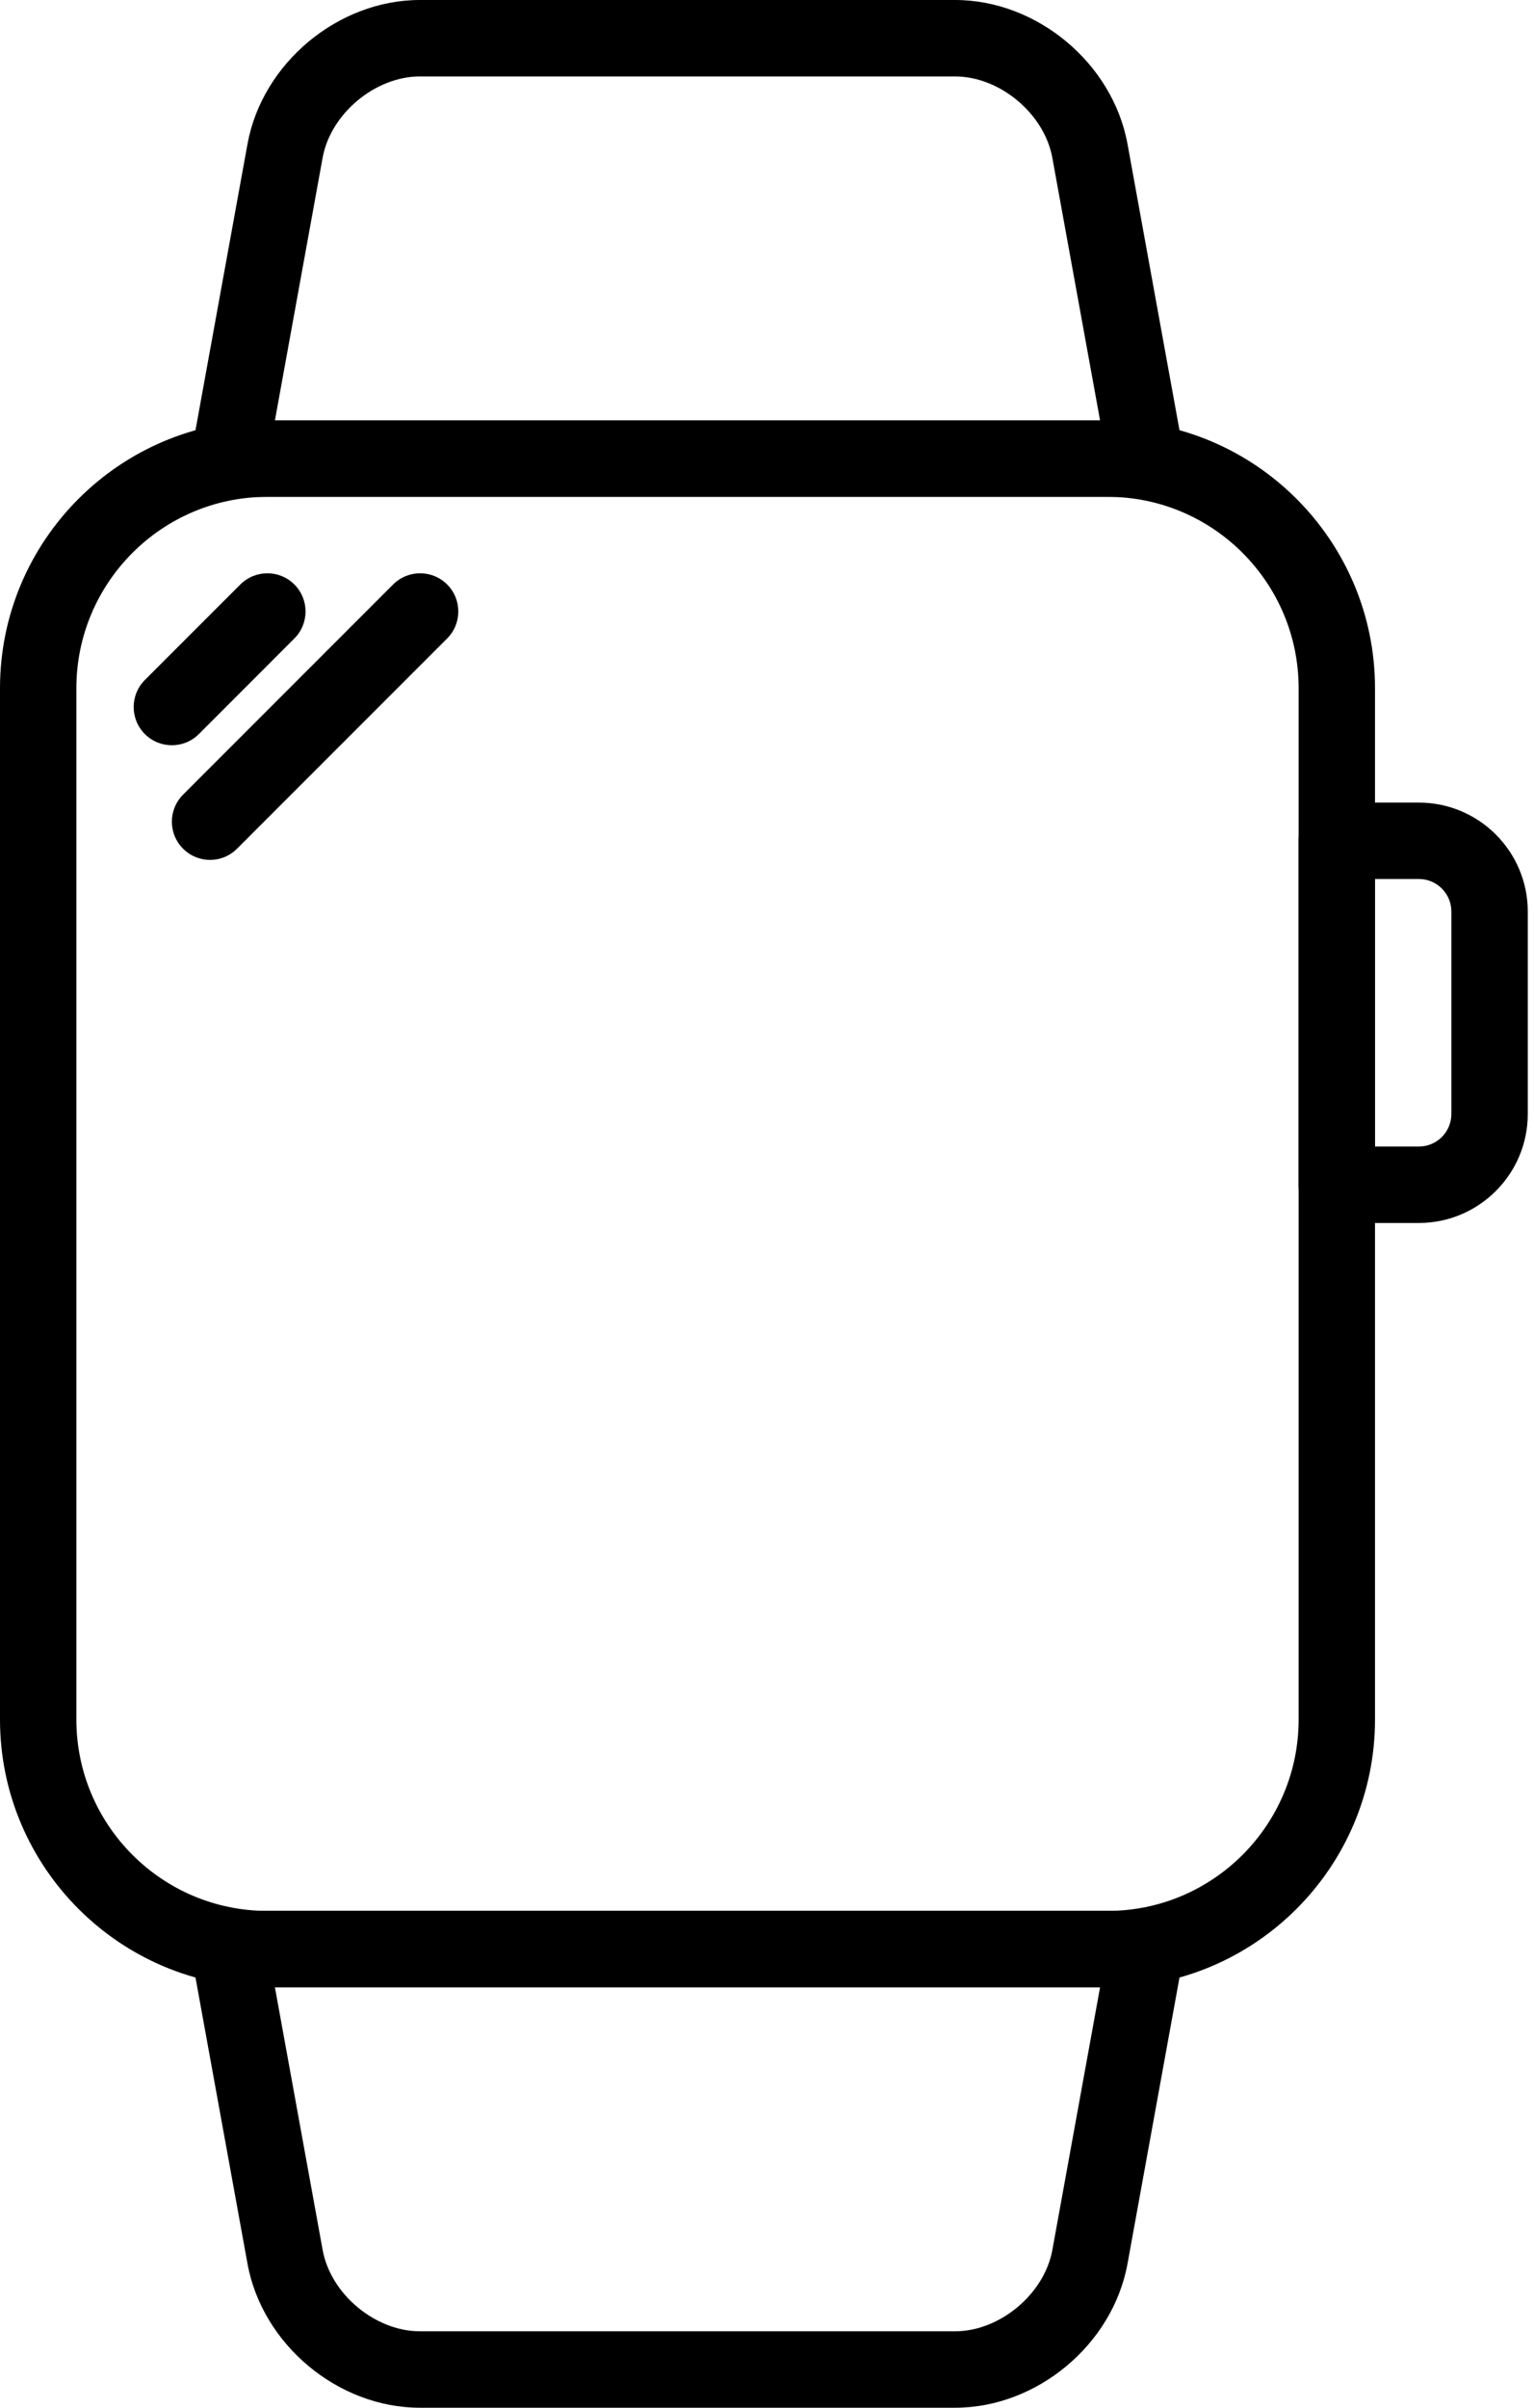 <svg width="51" height="80" viewBox="0 0 51 80" fill="none" xmlns="http://www.w3.org/2000/svg">
<path d="M36.825 13.968H8.89C3.988 13.968 0 17.96 0 22.867V57.133C0 62.04 3.988 66.032 8.89 66.032H36.825C41.726 66.032 45.714 62.04 45.714 57.133V22.867C45.714 17.96 41.726 13.968 36.825 13.968ZM43.175 57.133C43.175 60.64 40.326 63.492 36.825 63.492H8.889C5.388 63.492 2.539 60.64 2.539 57.133V22.867C2.539 19.36 5.388 16.508 8.889 16.508H36.825C40.326 16.508 43.175 19.36 43.175 22.867V57.133Z" fill="black"/>
<path d="M39.344 15.011L37.486 4.787C36.997 2.102 34.479 0 31.753 0H13.96C11.235 0 8.716 2.102 8.228 4.787L6.369 15.011C6.301 15.382 6.403 15.762 6.644 16.052C6.885 16.341 7.242 16.508 7.618 16.508H38.095C38.471 16.508 38.828 16.34 39.07 16.052C39.311 15.762 39.412 15.382 39.344 15.011ZM9.14 13.968L10.726 5.241C10.993 3.776 12.474 2.54 13.96 2.54H31.753C33.239 2.54 34.72 3.777 34.986 5.241L36.573 13.968H9.14Z" fill="black"/>
<path d="M39.07 63.949C38.829 63.659 38.472 63.492 38.095 63.492H7.619C7.242 63.492 6.885 63.66 6.644 63.949C6.403 64.237 6.302 64.618 6.369 64.989L8.228 75.213C8.717 77.898 11.235 80 13.96 80H31.753C34.48 80 36.997 77.898 37.486 75.213L39.344 64.989C39.412 64.618 39.311 64.238 39.07 63.949ZM34.987 74.759C34.72 76.223 33.24 77.46 31.753 77.46H13.961C12.474 77.46 10.993 76.224 10.727 74.759L9.14 66.032H36.573L34.987 74.759Z" fill="black"/>
<path d="M47.172 26.667H44.444C43.742 26.667 43.174 27.235 43.174 27.937V39.365C43.174 40.067 43.742 40.635 44.444 40.635H47.172C49.168 40.635 50.793 39.011 50.793 37.014V30.288C50.793 28.291 49.168 26.667 47.172 26.667ZM48.253 37.014C48.253 37.611 47.769 38.095 47.172 38.095H45.714V29.206H47.172C47.769 29.206 48.253 29.691 48.253 30.288V37.014Z" fill="black"/>
<path d="M9.787 19.42C9.291 18.924 8.487 18.924 7.991 19.42L4.816 22.594C4.32 23.09 4.32 23.894 4.816 24.39C5.064 24.638 5.389 24.762 5.714 24.762C6.039 24.762 6.364 24.638 6.612 24.39L9.786 21.215C10.282 20.719 10.282 19.916 9.787 19.42Z" fill="black"/>
<path d="M14.866 19.42C14.37 18.924 13.566 18.924 13.07 19.42L6.086 26.404C5.59 26.9 5.59 27.703 6.086 28.199C6.334 28.447 6.659 28.572 6.983 28.572C7.308 28.572 7.633 28.447 7.881 28.199L14.865 21.215C15.361 20.719 15.361 19.916 14.866 19.42Z" fill="black"/>
</svg>
